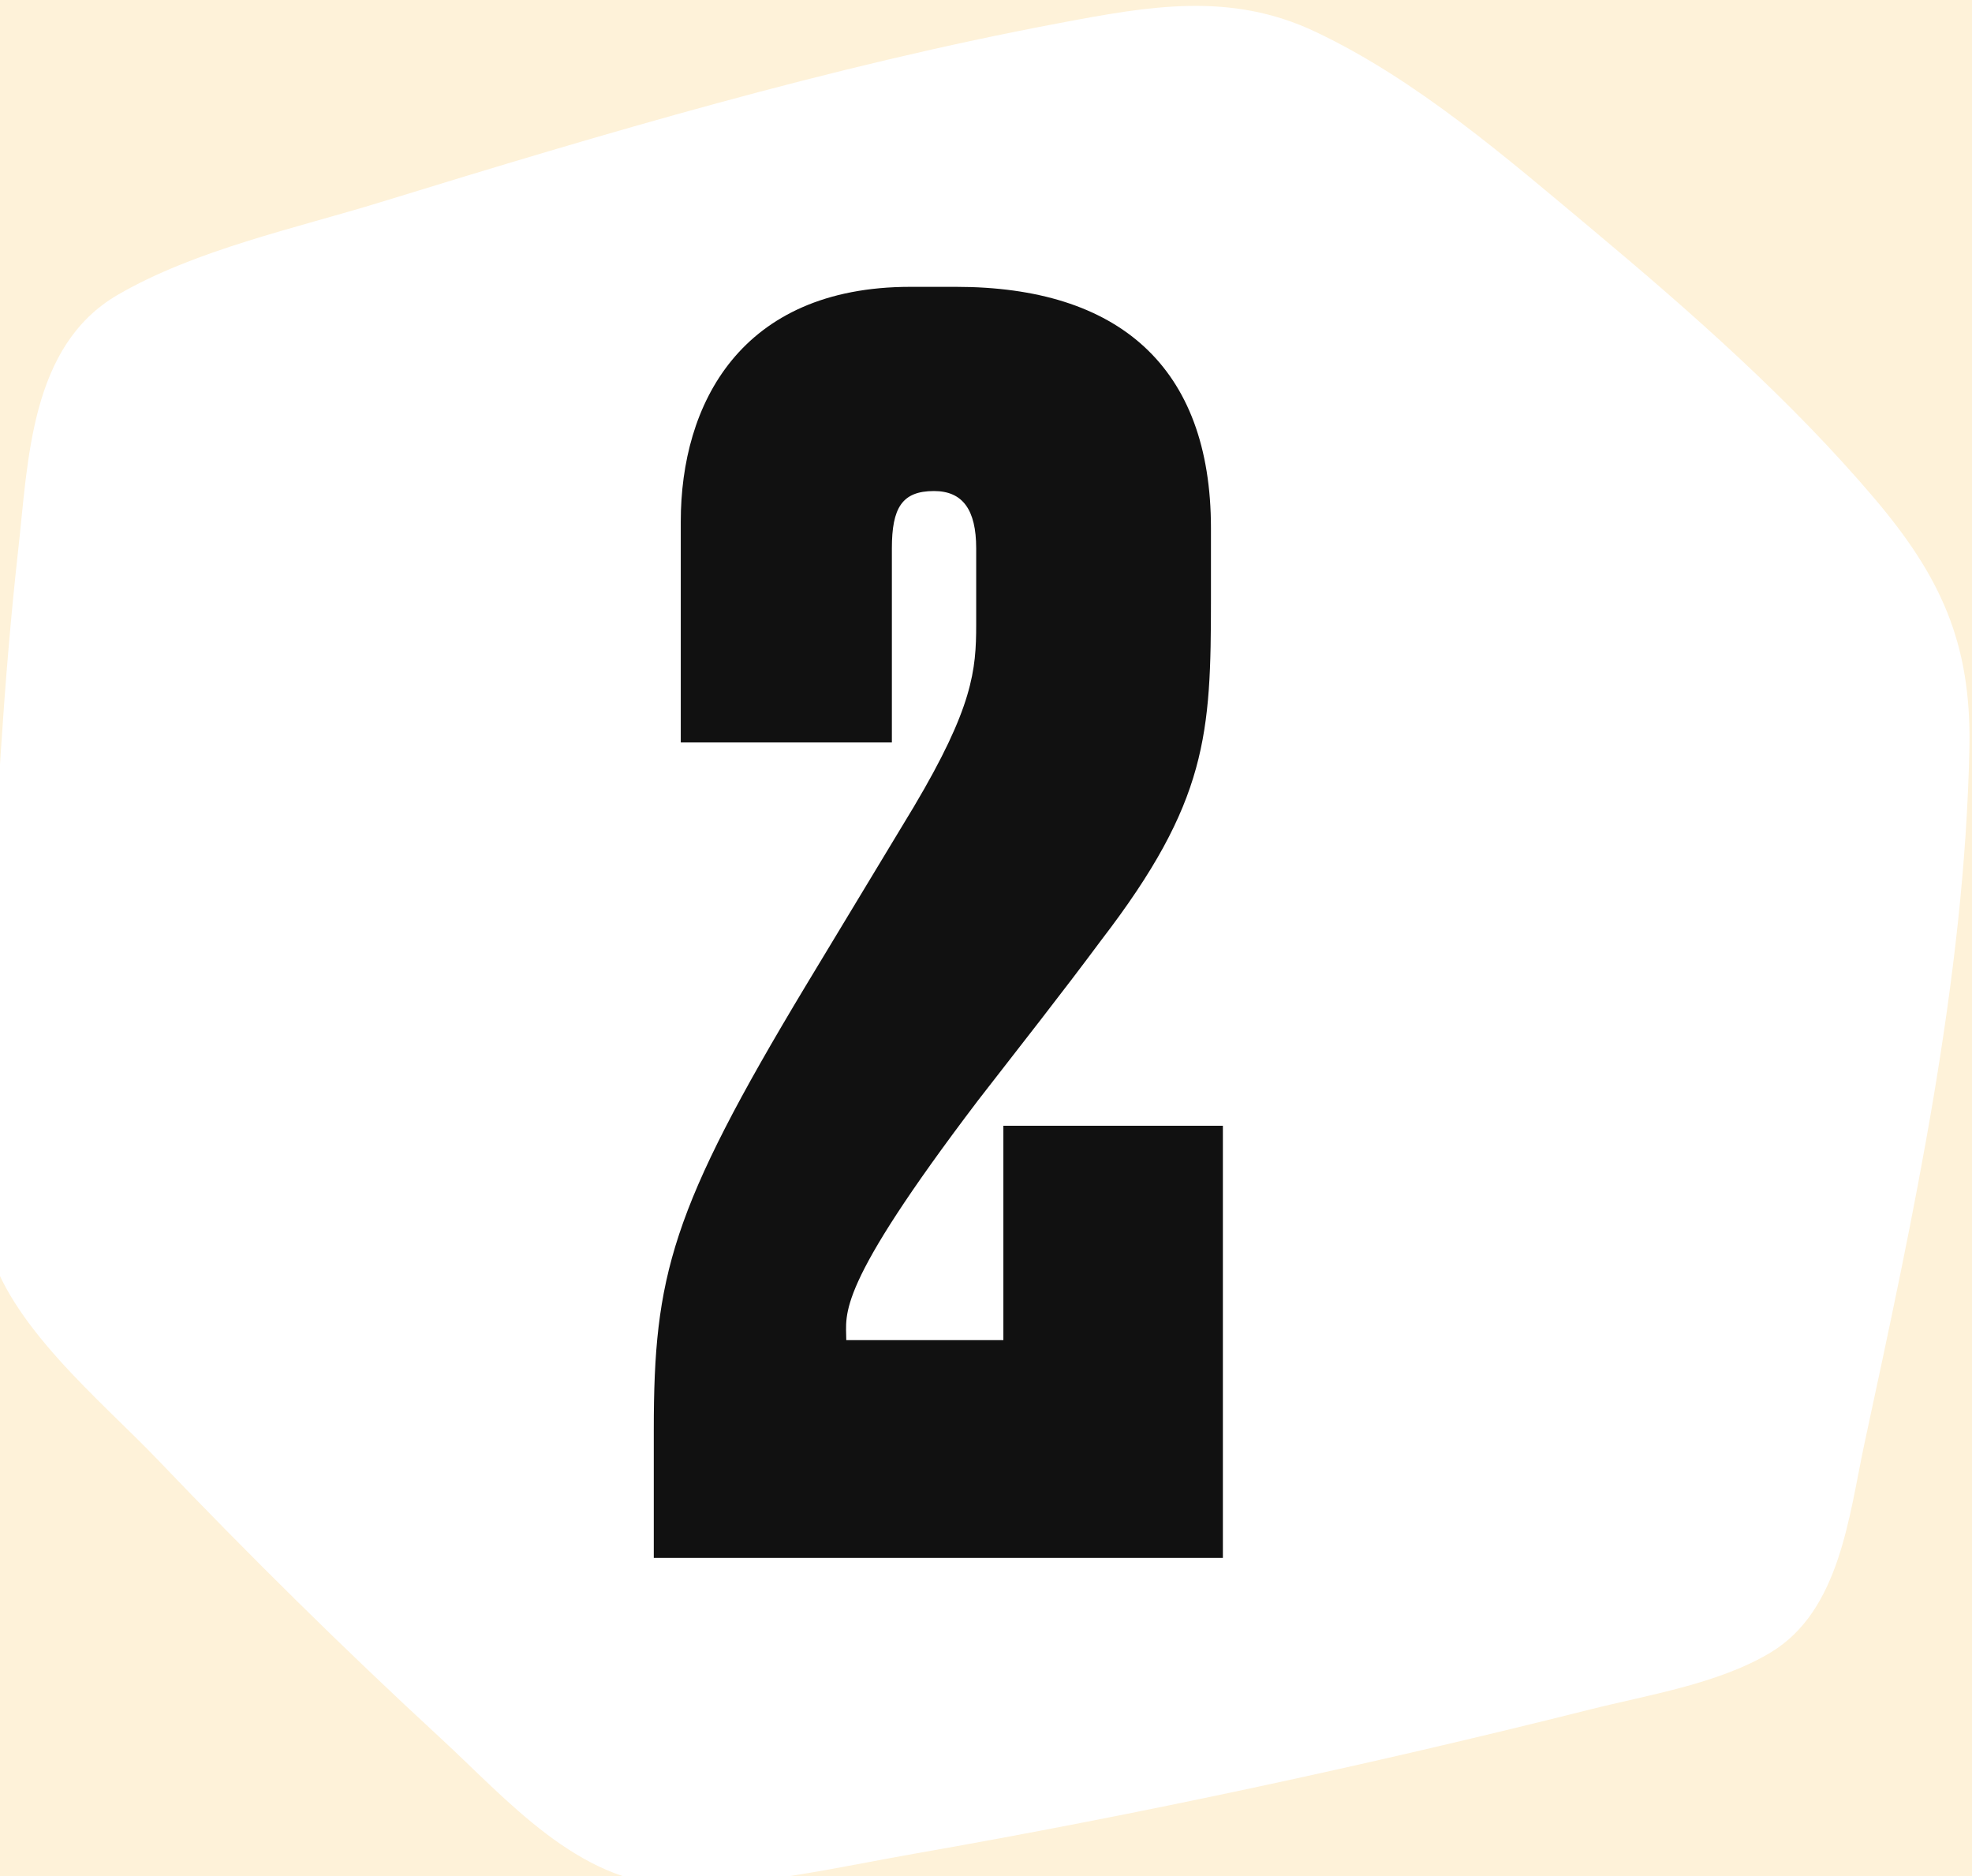 <svg width="41" height="39" viewBox="0 0 41 39" fill="none" xmlns="http://www.w3.org/2000/svg">
<rect width="41" height="39" fill="#E5E5E5"/>
<rect width="1440" height="835" transform="translate(-64 -2783)" fill="white"/>
<mask id="mask0_0_1" style="mask-type:alpha" maskUnits="userSpaceOnUse" x="-93" y="-301" width="1440" height="835">
<rect x="-93" y="-301" width="1440" height="835" fill="#FEF2D9"/>
</mask>
<g mask="url(#mask0_0_1)">
<rect x="-93" y="-301" width="1440" height="835" fill="#FEF2D9"/>
</g>
<path d="M2.297 25.102C2.209 24.215 2.771 9.164 3.643 8.487C4.6 7.747 23.079 2.278 25.46 2.739C27.759 3.184 37.019 11.299 38.111 13.629C39.13 15.799 35.886 31.518 35.532 32.017C35.121 32.597 14.525 37.134 13.612 36.469C11.108 34.651 2.376 25.905 2.297 25.102Z" fill="white"/>
<path d="M4.942 25.103C4.694 21.672 5.142 18.044 5.393 14.623C5.469 13.601 5.55 12.582 5.663 11.563C5.685 11.353 5.71 11.146 5.735 10.939C5.829 10.161 5.641 11.462 5.76 10.76C5.817 10.434 5.927 10.086 5.952 9.757C5.958 9.688 6.027 9.587 6.017 9.521C6.068 9.904 5.155 10.641 5.014 10.744C5.192 10.613 5.726 10.465 4.844 10.794C5.437 10.575 6.027 10.355 6.626 10.155C10.807 8.75 15.077 7.552 19.355 6.486C20.306 6.251 21.256 6.022 22.213 5.818C22.662 5.721 23.11 5.63 23.559 5.545C23.741 5.511 23.923 5.483 24.105 5.448C24.723 5.332 24.246 5.42 24.258 5.417C24.509 5.392 24.823 5.417 25.064 5.357C25.673 5.201 24.327 5.476 25.011 5.36C24.779 5.401 24.528 5.125 24.848 5.291C25.036 5.389 25.221 5.486 25.403 5.592C25.861 5.856 26.3 6.154 26.733 6.455C28.647 7.794 30.425 9.346 32.135 10.932C33.013 11.748 33.876 12.585 34.688 13.469C34.977 13.786 35.269 14.106 35.532 14.444C35.206 14.024 35.429 14.338 35.498 14.41C35.899 14.836 35.51 14.965 35.598 14.419C35.595 14.441 35.645 14.607 35.661 14.642C35.84 15.09 35.645 13.968 35.645 14.532C35.645 14.861 35.667 15.188 35.661 15.52C35.642 16.492 35.542 17.464 35.432 18.433C35.197 20.493 34.773 22.942 34.349 25.187C34.02 26.934 33.688 28.687 33.252 30.411C33.202 30.606 33.104 30.828 33.085 31.032C33.063 31.277 32.684 31.556 33.264 30.656C32.693 31.543 34.553 29.502 34.108 29.797C34.274 29.687 34.804 29.571 34.208 29.731C33.923 29.806 33.641 29.903 33.355 29.985C29.472 31.076 25.497 31.888 21.545 32.681C20.372 32.917 19.198 33.142 18.022 33.356C17.508 33.447 16.993 33.538 16.479 33.619C16.284 33.65 16.09 33.682 15.895 33.713C15.82 33.726 14.976 33.845 15.403 33.788C15.726 33.745 14.816 33.854 14.631 33.87C14.44 33.883 14.107 33.829 13.932 33.895C13.668 33.992 14.713 34.03 14.393 33.961C14.973 34.256 15.114 34.303 14.816 34.099C15.086 34.309 15.143 34.35 14.983 34.221C14.678 33.873 14.23 33.588 13.882 33.28C11.865 31.493 9.939 29.596 8.05 27.671C7.194 26.796 6.344 25.915 5.528 25.005C5.24 24.682 4.954 24.356 4.678 24.021C4.458 23.754 4.904 24.554 4.769 24.137C4.665 23.82 4.644 23.572 4.844 24.413C4.057 21.102 -1.047 22.503 -0.256 25.817C0.152 27.53 2.103 29.116 3.27 30.336C5.174 32.327 7.137 34.268 9.161 36.134C10.538 37.404 12.025 39.15 14.023 39.191C15.679 39.226 17.401 38.818 19.026 38.533C23.731 37.708 28.424 36.701 33.057 35.538C34.265 35.234 35.733 35.005 36.818 34.35C38.255 33.484 38.443 31.506 38.763 30.013C39.776 25.306 40.852 20.361 40.946 15.533C40.987 13.363 40.347 11.98 38.961 10.349C37.226 8.308 35.175 6.502 33.126 4.787C31.341 3.297 29.469 1.663 27.348 0.66C25.582 -0.177 23.894 0.127 22.037 0.478C17.266 1.375 12.558 2.773 7.922 4.2C6.159 4.743 4.063 5.191 2.448 6.129C0.619 7.192 0.588 9.584 0.377 11.444C0.07 14.203 -0.077 16.984 -0.206 19.759C-0.288 21.515 -0.485 23.353 -0.36 25.112C-0.106 28.48 5.189 28.505 4.942 25.103Z" fill="white"/>
<path d="M18.543 11.4V15.435H14.154V10.839C14.154 8.418 15.384 5.963 18.929 5.963H19.876C23.245 5.963 25.177 7.612 25.177 10.98V12.454C25.177 15.26 25.108 16.665 22.897 19.543C22.09 20.631 21.178 21.788 20.334 22.876C17.351 26.805 17.595 27.298 17.595 27.859H20.861V23.403H25.425V32.387H13.593V29.722C13.593 26.529 13.944 25.159 16.752 20.493L18.998 16.774C20.227 14.705 20.296 13.934 20.296 12.983V11.4C20.296 10.594 20.014 10.208 19.418 10.208C18.753 10.208 18.543 10.559 18.543 11.4Z" fill="#111111"/>
</svg>
